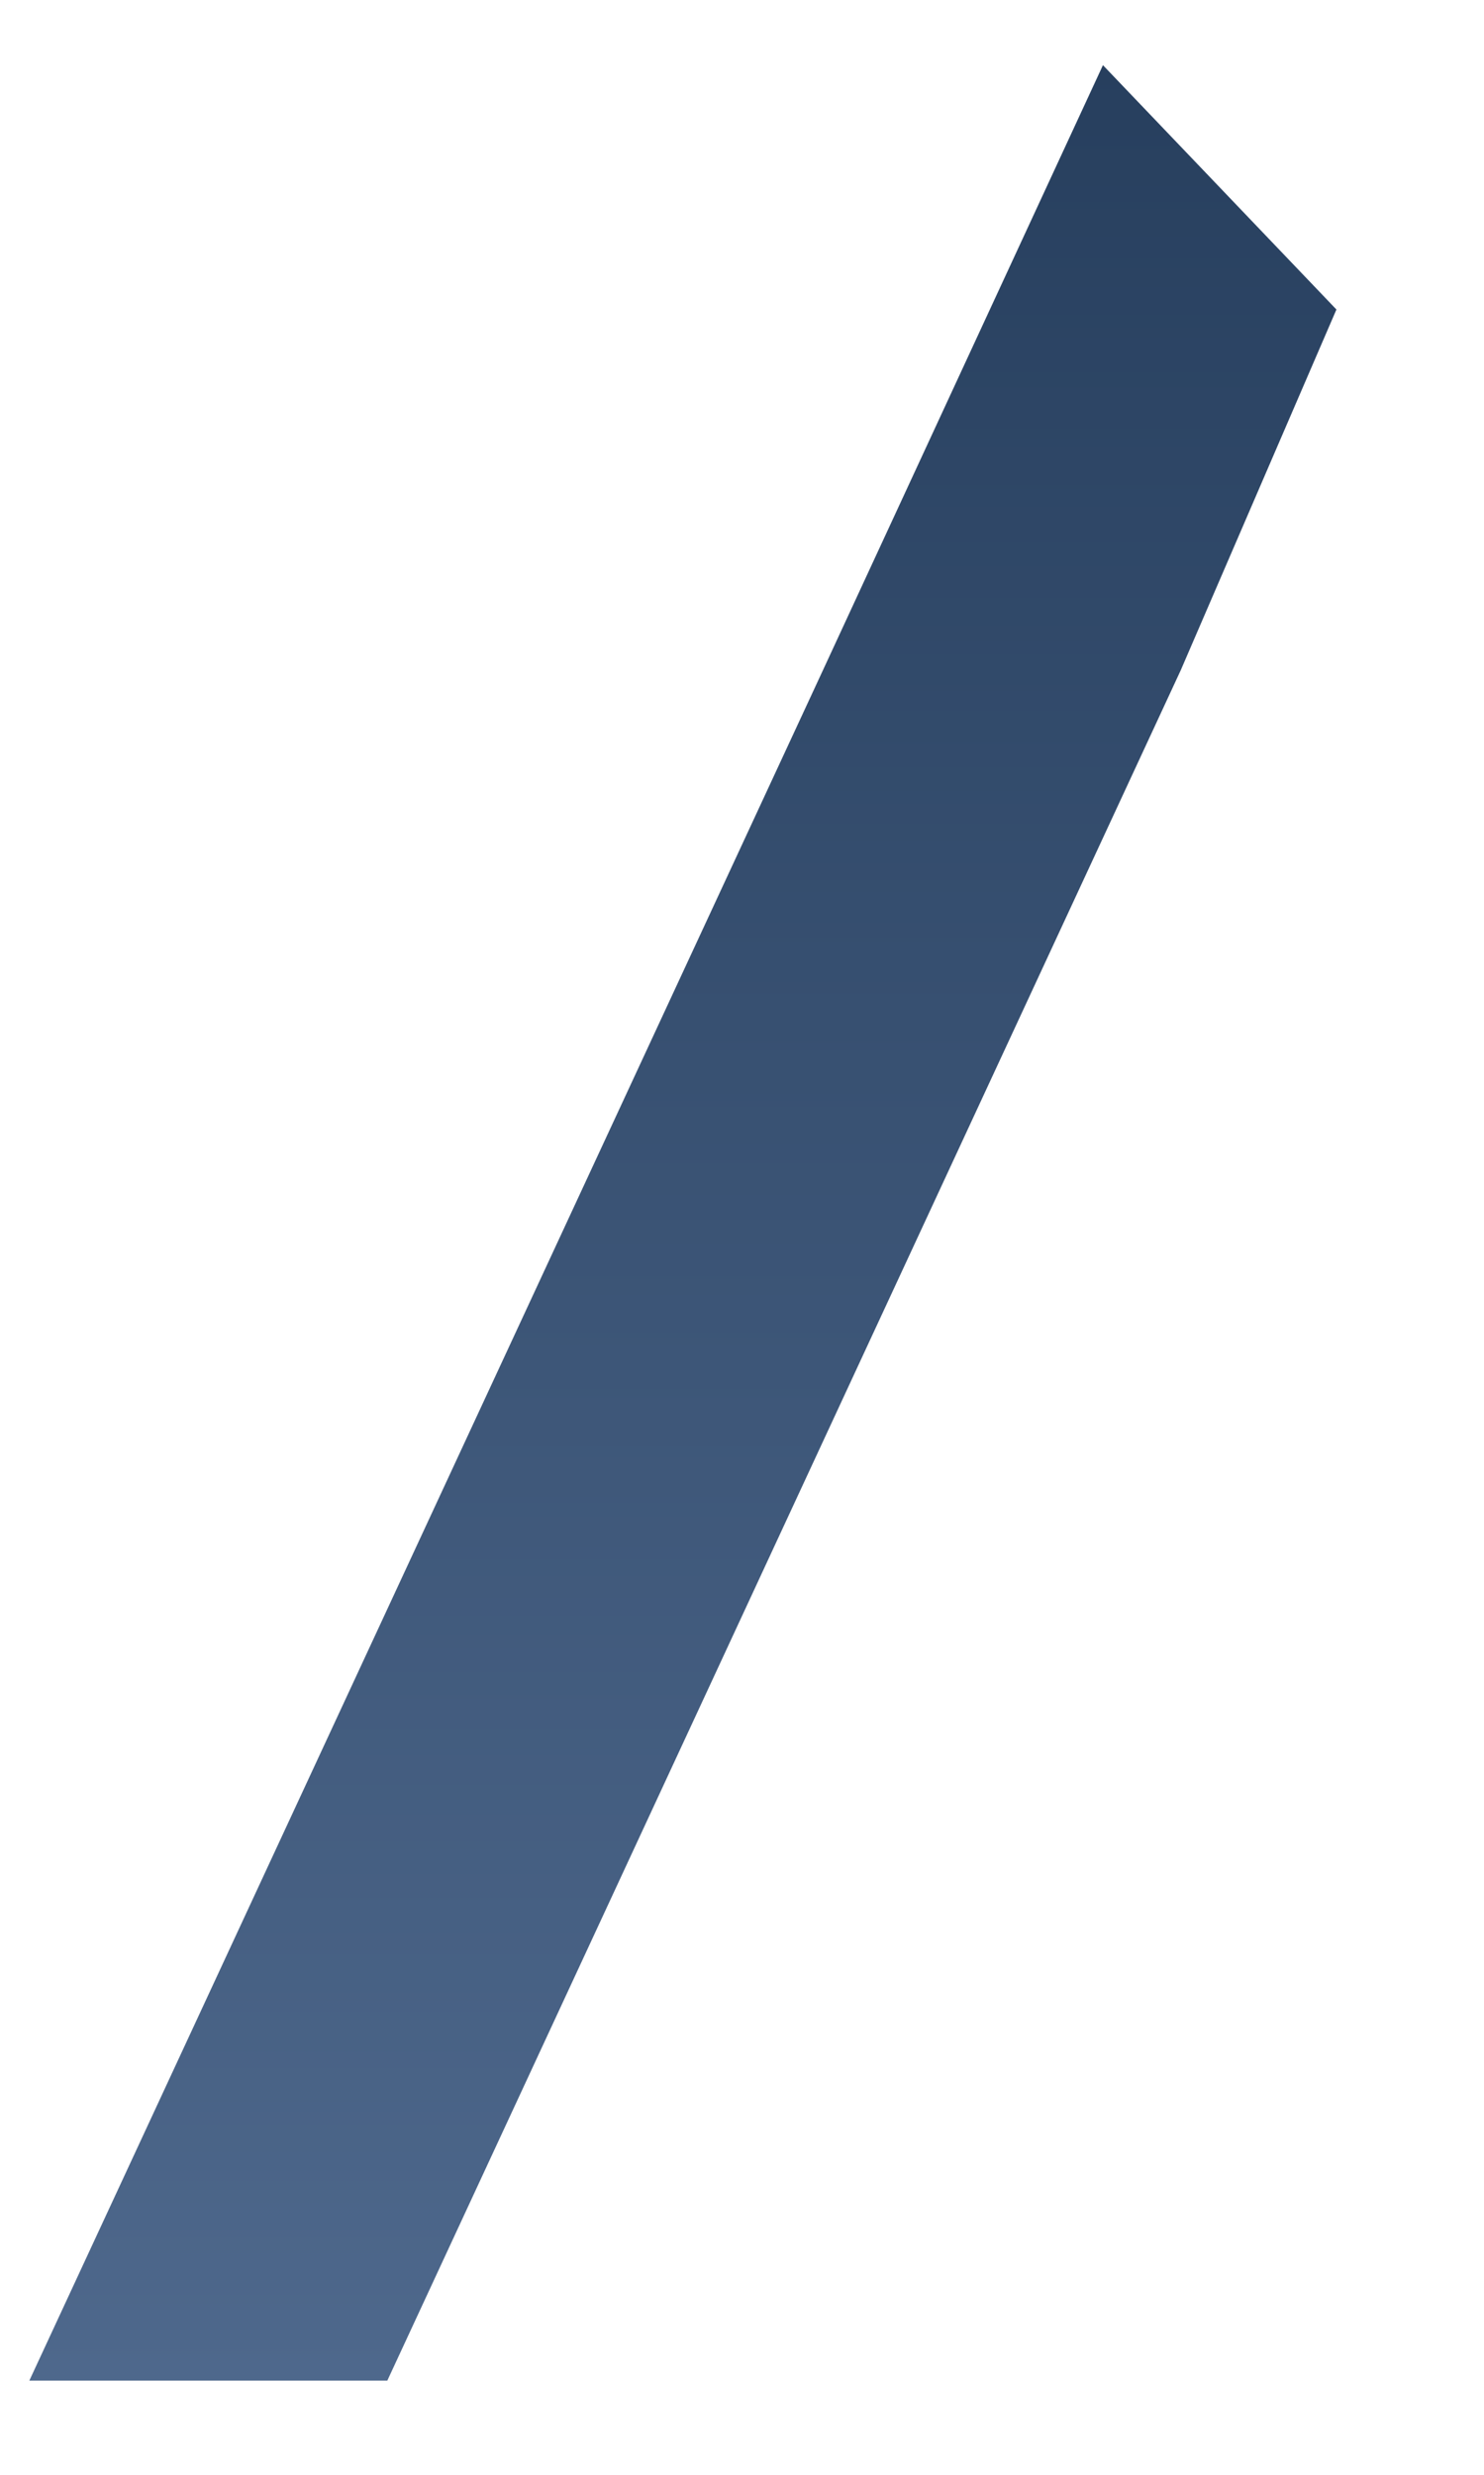 <svg width="9" height="15" viewBox="0 0 9 15" fill="none" xmlns="http://www.w3.org/2000/svg">
<path fill-rule="evenodd" clip-rule="evenodd" d="M6.689 0.395L4.991 4.062L0.178 14.429H2.349L7.161 4.062L8.105 1.876L6.689 0.395Z" fill="url(#paint0_linear_71_2754)"/>
<defs>
<linearGradient id="paint0_linear_71_2754" x1="4.155" y1="14.422" x2="4.155" y2="0.365" gradientUnits="userSpaceOnUse">
<stop stop-color="#4E688C"/>
<stop offset="1" stop-color="#273F5E"/>
</linearGradient>
</defs>
</svg>

